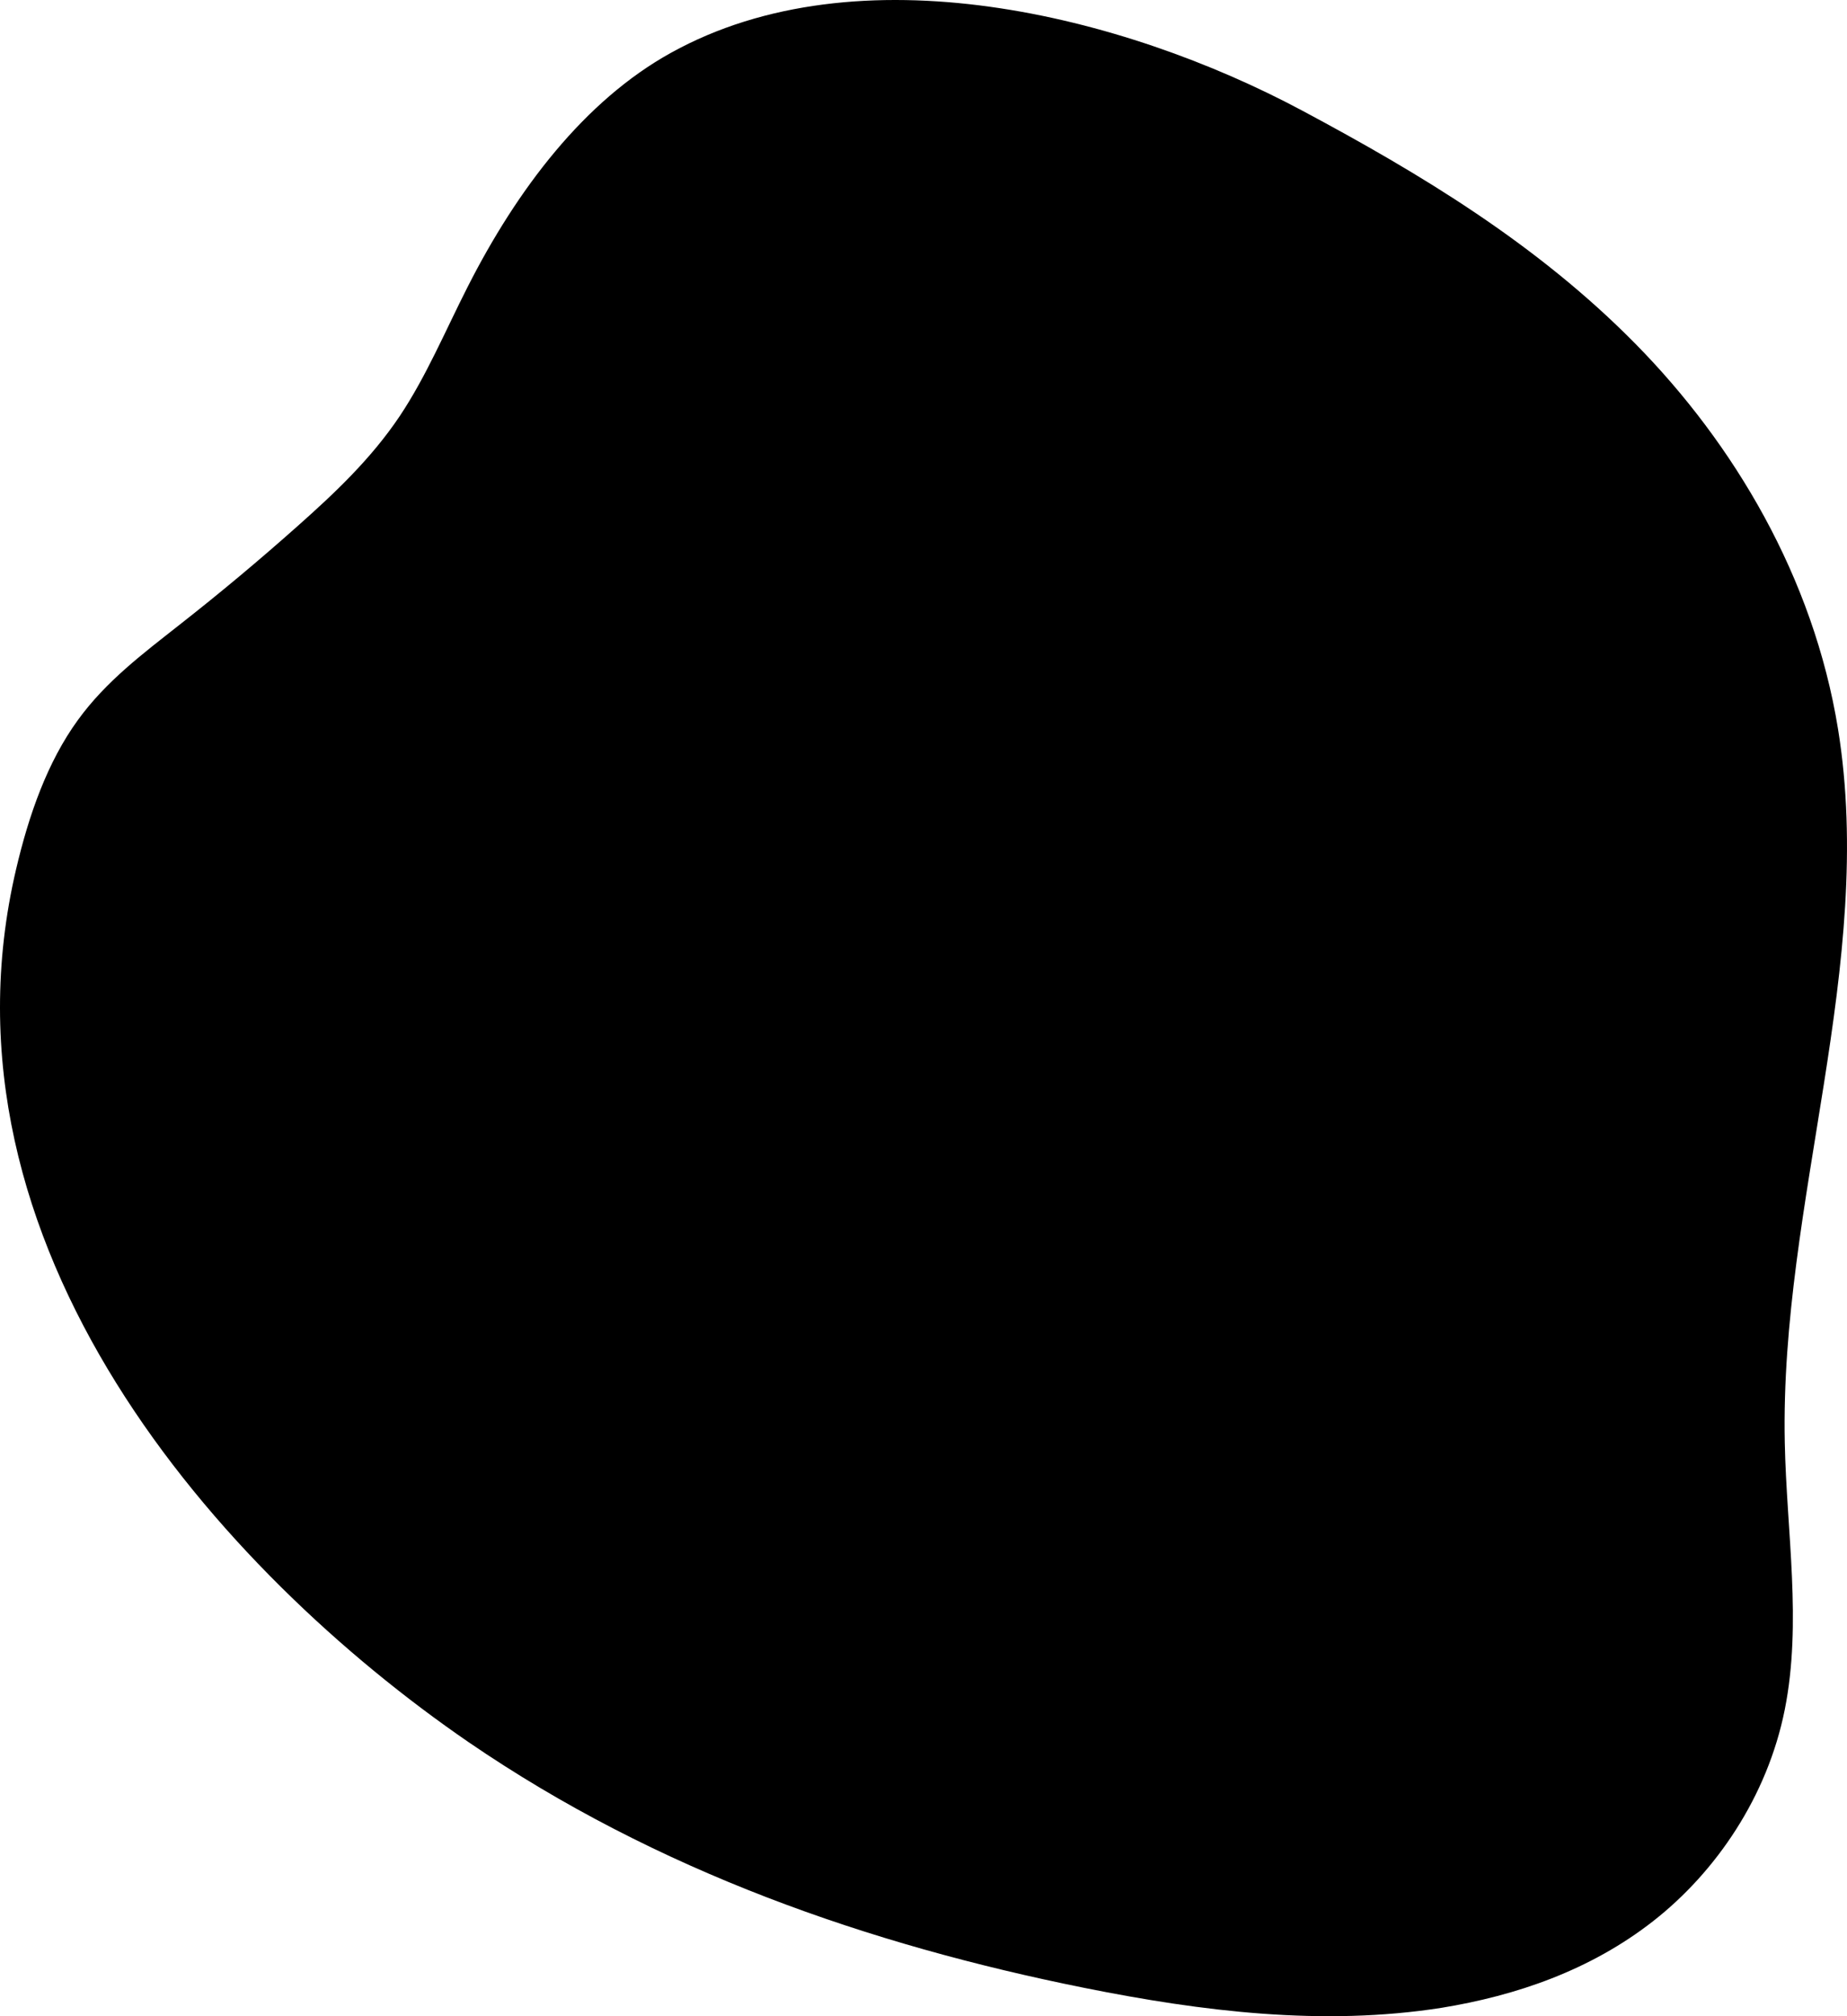 <svg width="165" height="180" viewBox="0 0 165 180" fill="currentColor" data-license="NDLA" data-source="NDLA" xmlns="http://www.w3.org/2000/svg">
<path d="M1.441 77.588C2.57 72.782 4.218 68.05 6.957 64.284C9.479 60.805 12.806 58.327 16.016 55.795C19.626 52.968 23.162 50.015 26.623 46.934C29.903 44.021 33.152 40.96 35.705 37.156C38.08 33.603 39.798 29.502 41.77 25.624C46.203 16.894 52.207 8.99 59.943 4.713C76.692 -4.565 100.288 1.298 116.341 9.88C126.863 15.502 137.299 21.765 146.095 30.69C154.892 39.615 161.994 51.518 164.198 65.082C167.61 86.114 159 107.369 159.441 128.791C159.603 136.76 160.988 144.869 159.441 152.625C157.893 160.381 153.306 167.116 147.681 171.514C142.057 175.911 135.435 178.166 128.781 179.251C118.175 180.912 107.406 179.585 96.861 177.47C77.69 173.62 58.705 167.07 41.825 155.51C19.737 140.341 -6.466 111.228 1.441 77.588Z"/>
</svg>
